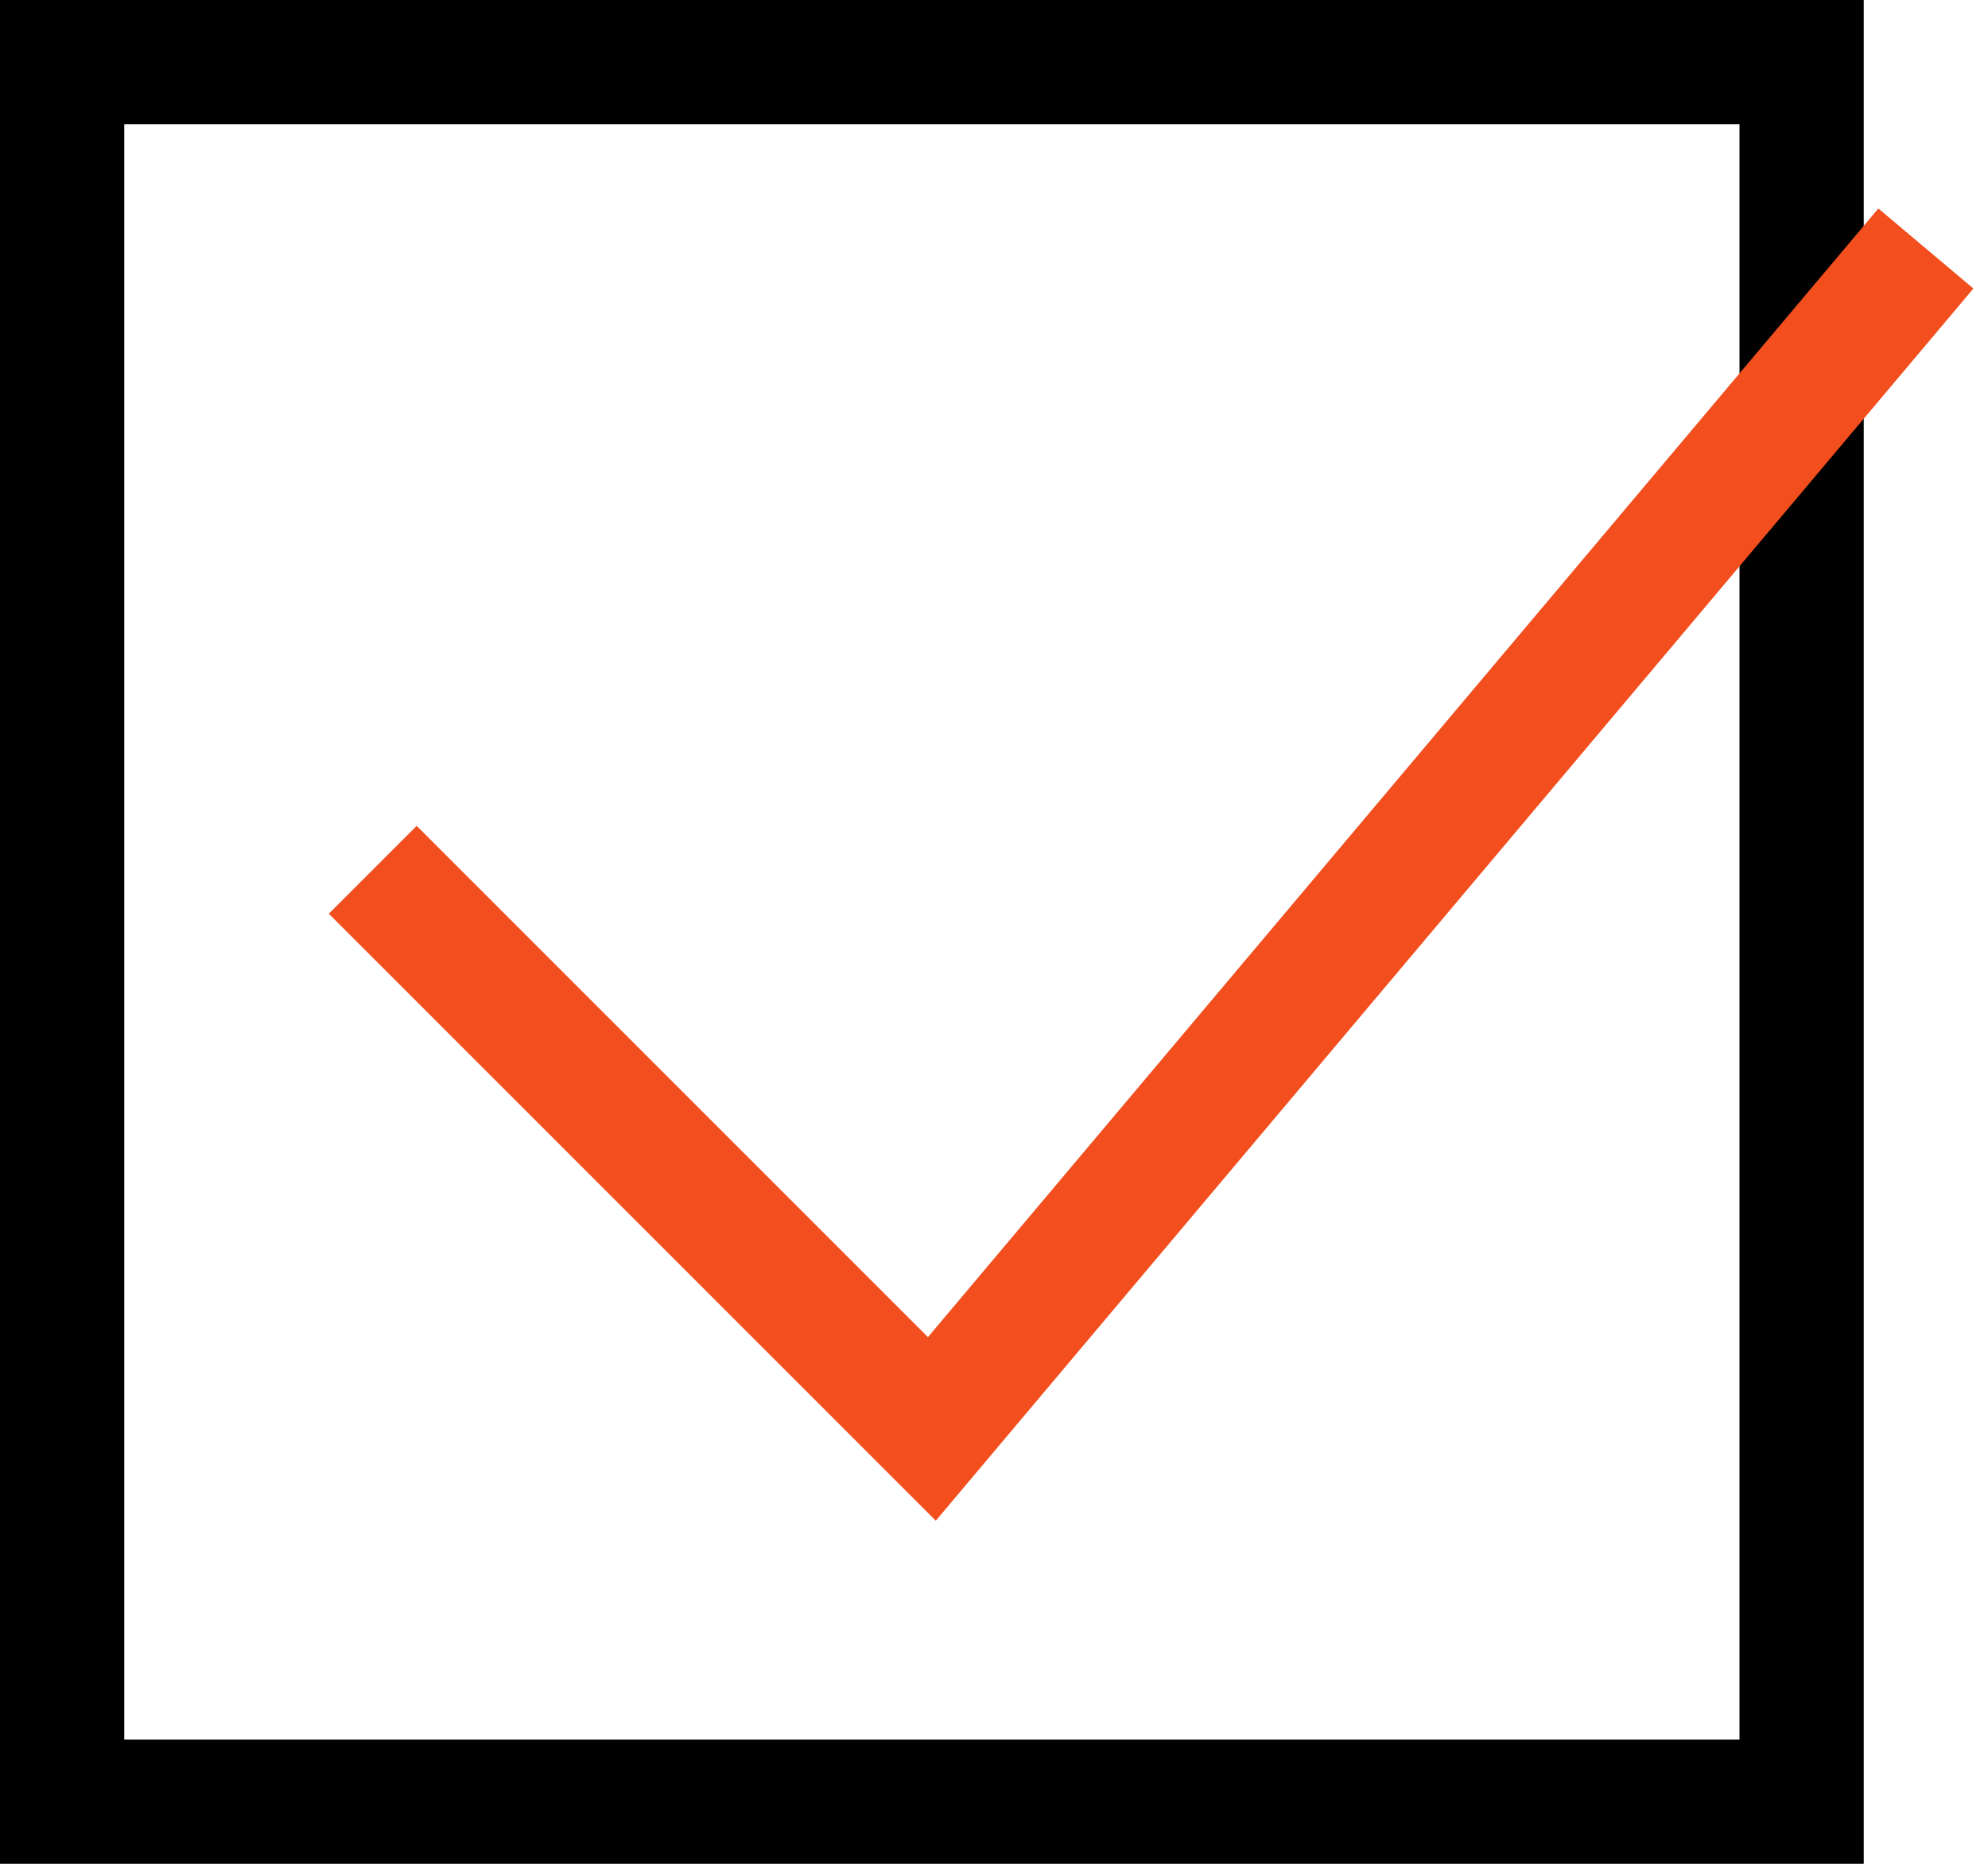 <svg xmlns="http://www.w3.org/2000/svg" width="16" height="15" viewBox="0 0 16 15" fill="none">
    <rect x="0.5" y="0.5" width="14" height="14" stroke="black" />
    <path d="M3 7L7.5 11.5L15.5 2" stroke="#F24E1E" />
</svg>